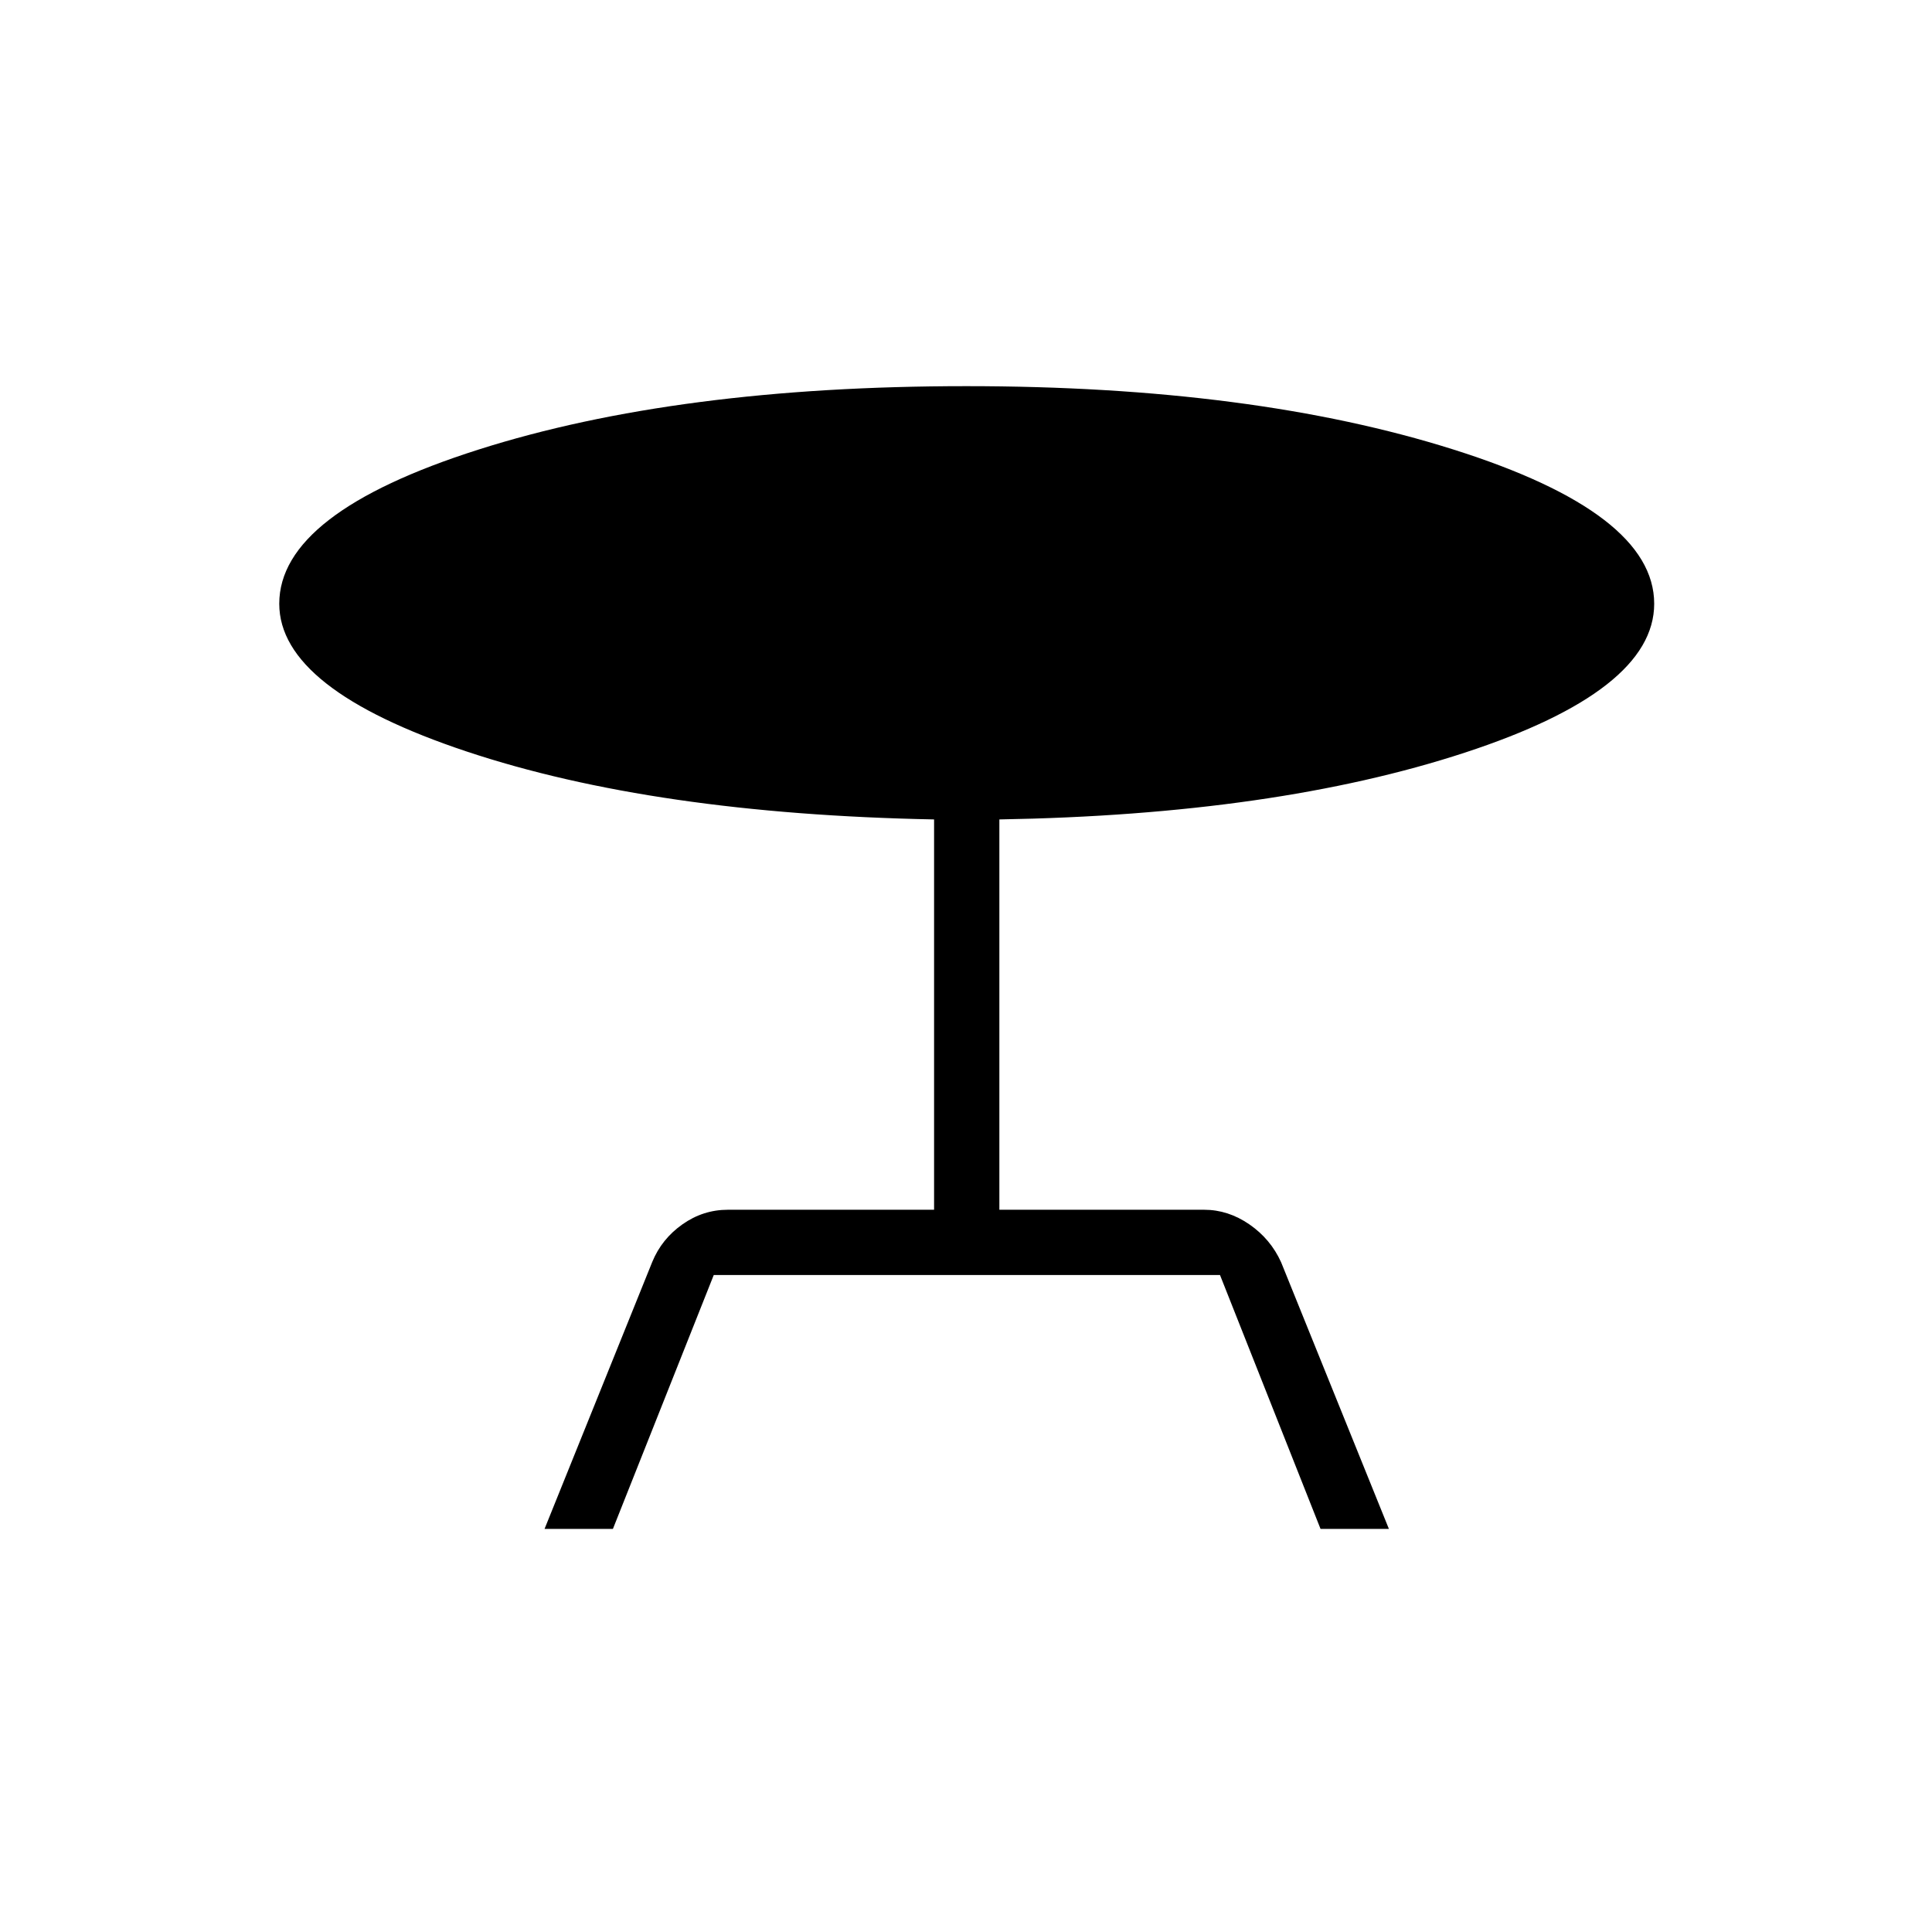 <svg xmlns="http://www.w3.org/2000/svg" height="40" viewBox="0 -960 960 960" width="40"><path d="m270.58-200.29 53.52-132.66q4.69-11.41 14.98-18.67 10.28-7.26 22.61-7.26h102.45v-193.95q-139.01-2.7-232.2-33.73-93.18-31.04-93.18-73.44 0-45.11 99.02-76.61 99.03-31.51 242.39-31.51 142.42 0 242.11 31.51 99.68 31.5 99.68 76.61 0 43.17-94.18 74.01-94.19 30.85-231.2 33.16v193.95h101.73q11.96 0 22.5 7.27 10.55 7.28 15.77 18.82l53.56 132.5h-33.97l-49.96-126.16H354.66l-50.11 126.16h-33.97Z"/></svg>